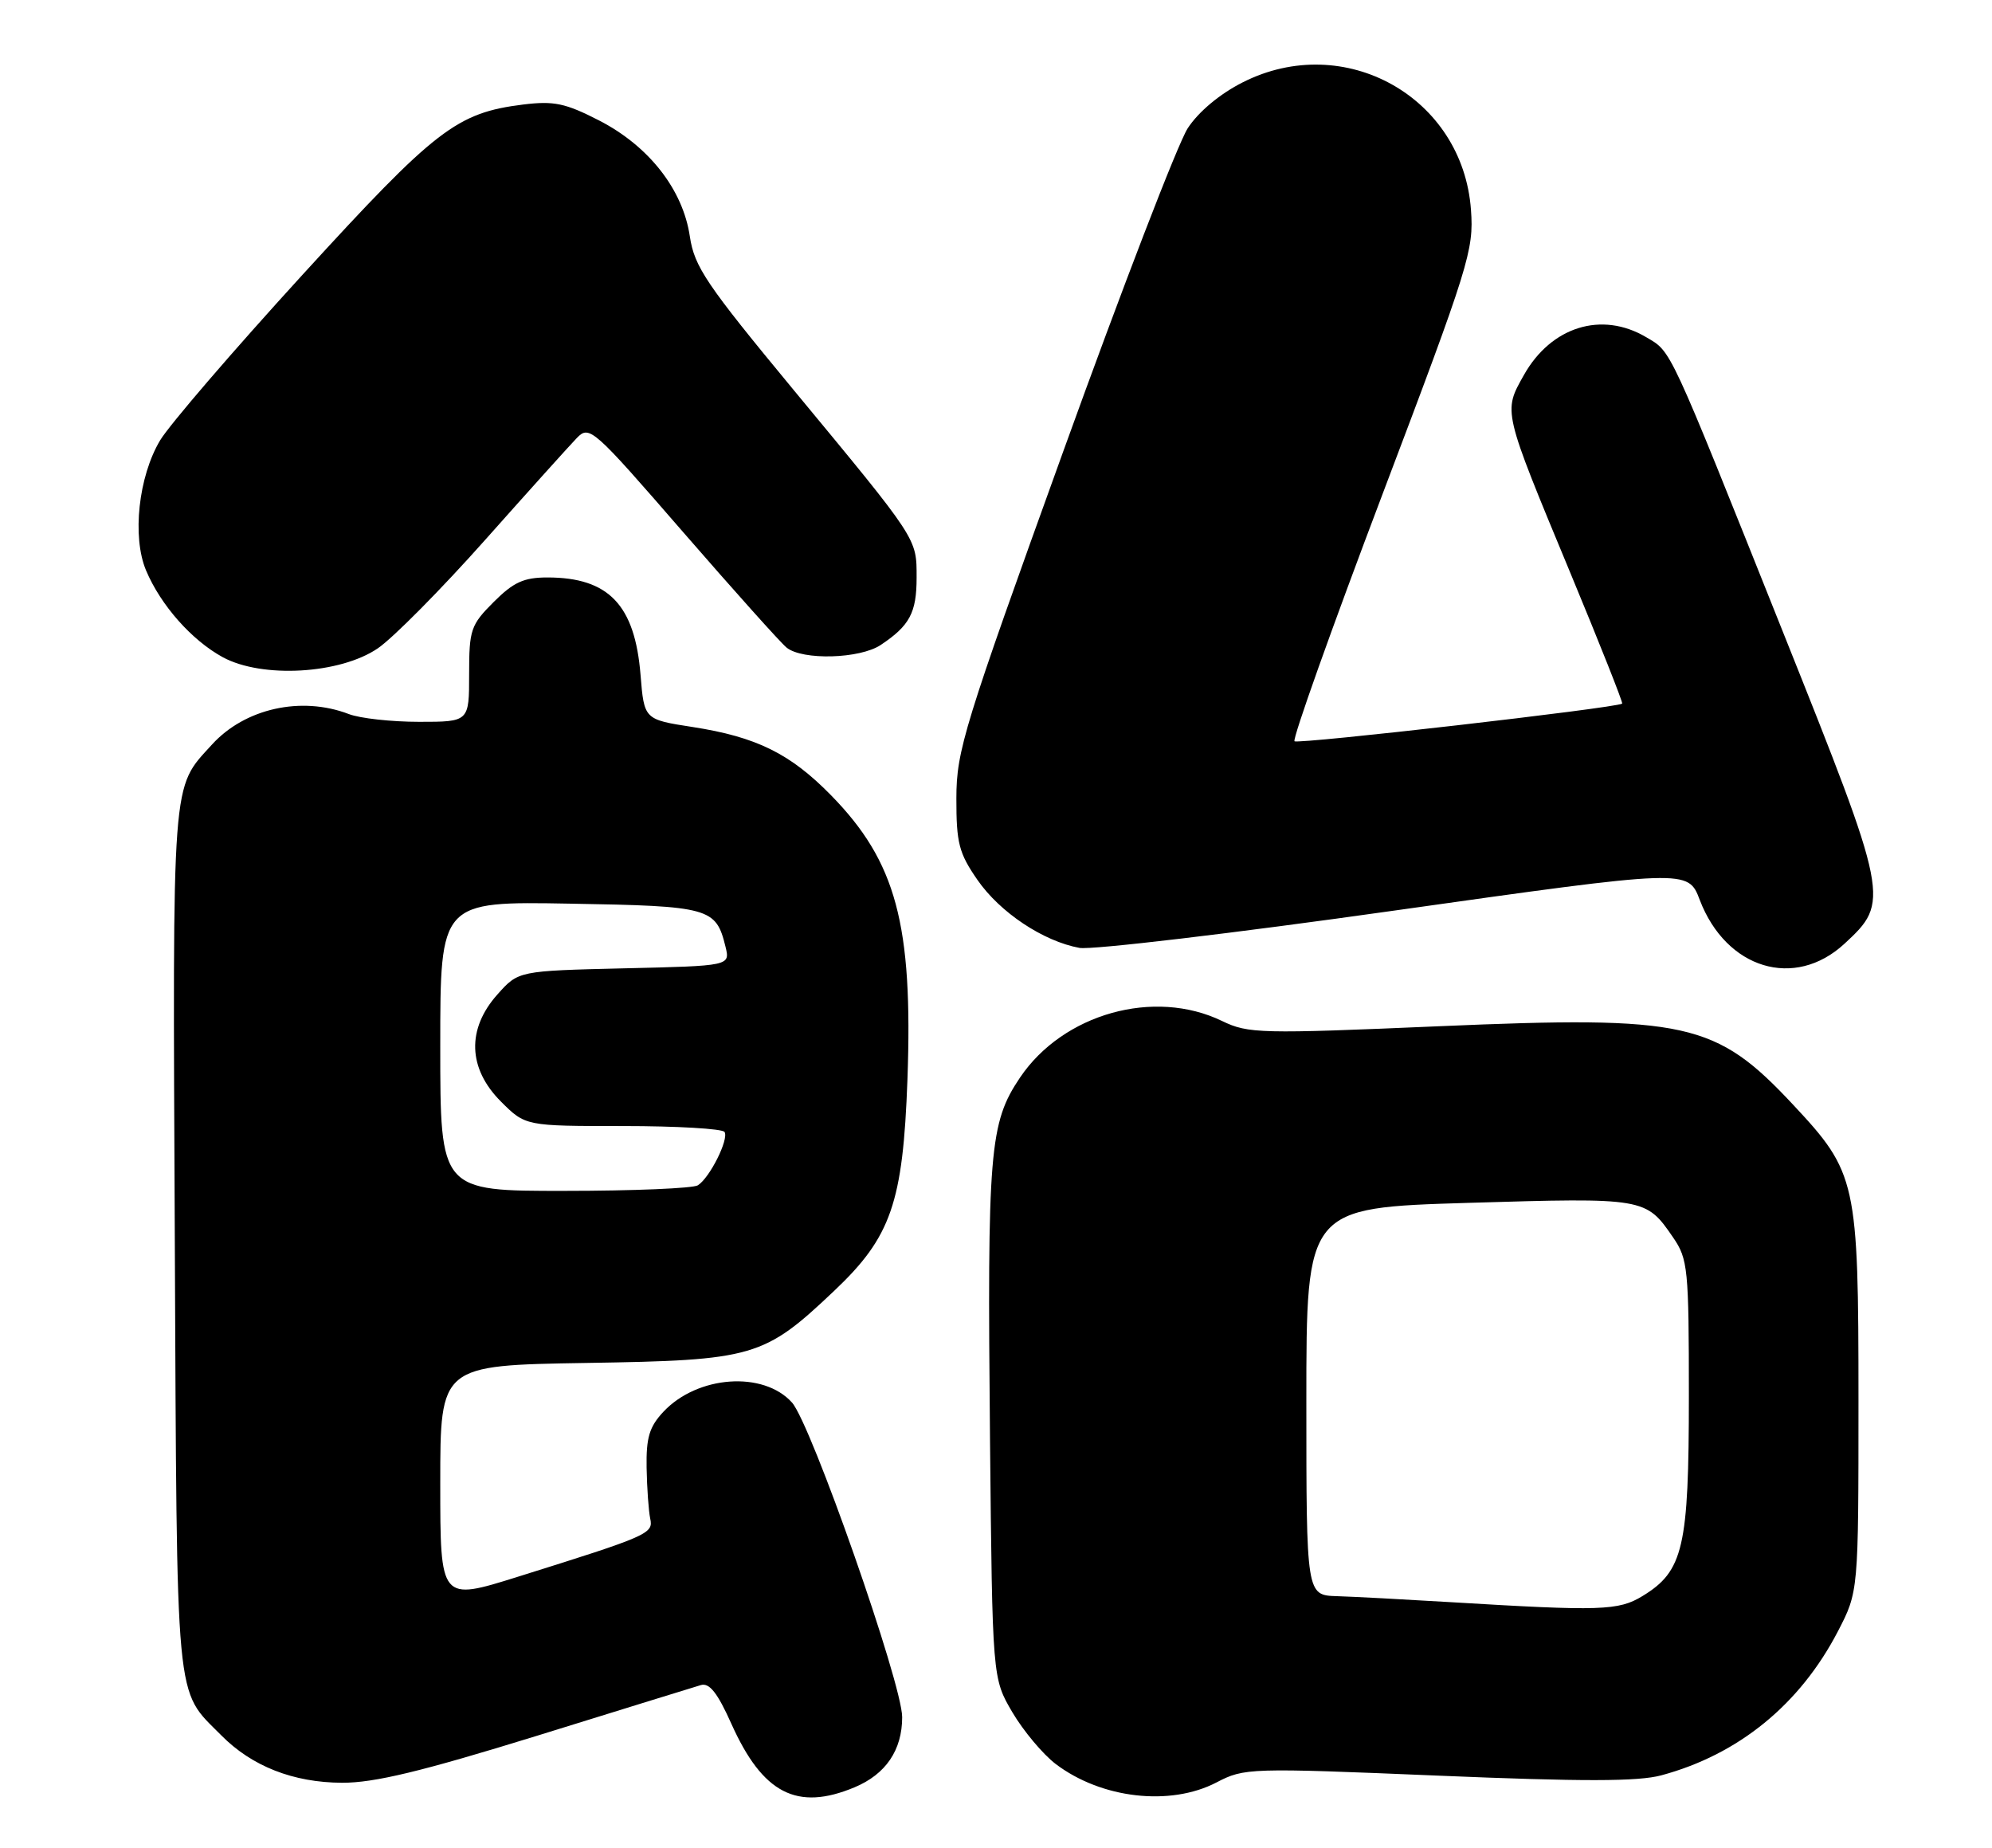 <?xml version="1.0" encoding="UTF-8" standalone="no"?>
<!DOCTYPE svg PUBLIC "-//W3C//DTD SVG 1.1//EN" "http://www.w3.org/Graphics/SVG/1.1/DTD/svg11.dtd" >
<svg xmlns="http://www.w3.org/2000/svg" xmlns:xlink="http://www.w3.org/1999/xlink" version="1.1" viewBox="0 0 276 256">
 <g >
 <path fill="currentColor"
d=" M 118.40 247.61 C 122.73 245.80 125.00 242.46 125.00 237.89 C 125.00 233.26 112.38 197.25 109.73 194.30 C 105.77 189.90 96.65 190.55 91.93 195.57 C 89.97 197.66 89.52 199.15 89.59 203.33 C 89.64 206.17 89.87 209.34 90.09 210.38 C 90.55 212.47 89.86 212.77 71.75 218.44 C 61.00 221.81 61.00 221.81 61.00 205.48 C 61.00 189.15 61.00 189.15 81.25 188.82 C 104.45 188.45 105.84 188.05 115.57 178.84 C 123.47 171.37 125.11 166.63 125.73 149.56 C 126.50 128.06 124.17 119.39 115.14 110.17 C 109.49 104.40 104.80 102.09 95.98 100.72 C 89.25 99.68 89.25 99.68 88.75 93.50 C 87.97 83.81 84.33 80.00 75.85 80.00 C 72.58 80.00 71.15 80.65 68.40 83.40 C 65.22 86.58 65.00 87.23 65.00 93.40 C 65.00 100.00 65.00 100.00 58.07 100.00 C 54.25 100.00 49.86 99.52 48.32 98.92 C 41.73 96.40 33.93 98.14 29.37 103.15 C 23.73 109.35 23.92 106.89 24.22 171.76 C 24.53 237.35 24.20 233.89 30.66 240.41 C 34.90 244.70 40.64 246.95 47.40 246.98 C 51.88 246.99 58.35 245.43 74.40 240.47 C 86.00 236.87 96.22 233.71 97.10 233.45 C 98.28 233.09 99.41 234.51 101.33 238.80 C 105.67 248.48 110.43 250.94 118.40 247.61 Z  M 168.54 246.94 C 172.42 244.92 173.06 244.90 199.20 245.99 C 219.27 246.83 226.97 246.82 230.18 245.95 C 240.89 243.07 249.39 236.13 254.65 226.00 C 257.50 220.50 257.50 220.50 257.50 194.00 C 257.50 163.62 257.24 162.45 248.43 153.03 C 237.73 141.59 233.71 140.70 199.44 142.17 C 174.58 143.24 172.95 143.20 169.33 141.45 C 159.92 136.89 147.30 140.43 141.33 149.28 C 137.09 155.57 136.78 159.38 137.17 199.50 C 137.50 232.50 137.50 232.50 140.27 237.22 C 141.80 239.81 144.50 243.03 146.27 244.38 C 152.60 249.18 162.13 250.27 168.54 246.94 Z  M 255.55 130.75 C 261.87 124.91 261.79 124.48 247.01 87.49 C 231.03 47.50 231.64 48.81 228.08 46.71 C 221.93 43.07 214.92 45.24 211.14 51.96 C 208.26 57.09 208.17 56.71 217.59 79.40 C 221.68 89.25 224.91 97.39 224.76 97.48 C 223.83 98.09 179.81 103.14 179.36 102.69 C 179.05 102.38 184.52 87.02 191.52 68.55 C 203.57 36.75 204.22 34.66 203.81 29.08 C 202.68 13.43 186.27 4.27 172.18 11.41 C 169.01 13.01 166.06 15.48 164.57 17.76 C 163.22 19.82 155.47 39.95 147.33 62.50 C 133.54 100.69 132.52 103.98 132.51 110.59 C 132.50 116.80 132.86 118.19 135.43 121.90 C 138.55 126.41 144.55 130.40 149.57 131.32 C 151.25 131.62 170.91 129.30 193.26 126.14 C 233.89 120.41 233.89 120.41 235.51 124.68 C 239.17 134.24 248.65 137.12 255.55 130.75 Z  M 52.36 89.81 C 54.49 88.35 61.16 81.61 67.19 74.83 C 73.22 68.05 78.96 61.67 79.94 60.66 C 81.67 58.89 82.17 59.33 94.60 73.66 C 101.69 81.82 108.16 89.05 108.99 89.72 C 111.20 91.50 119.14 91.28 122.03 89.35 C 126.04 86.68 127.00 84.88 127.00 80.03 C 127.00 74.53 127.26 74.93 109.94 54.00 C 97.83 39.36 96.21 36.96 95.58 32.75 C 94.62 26.25 89.89 20.22 82.99 16.68 C 78.33 14.29 76.75 13.96 72.50 14.48 C 63.27 15.63 60.38 17.86 41.90 38.08 C 32.33 48.56 23.46 58.87 22.18 61.01 C 19.19 66.02 18.28 74.35 20.23 79.01 C 22.26 83.84 26.56 88.70 30.87 91.05 C 36.33 94.01 47.13 93.39 52.36 89.81 Z  M 61.00 144.94 C 61.00 124.87 61.00 124.87 78.97 125.19 C 98.36 125.52 99.20 125.76 100.52 131.15 C 101.17 133.81 101.17 133.81 86.50 134.15 C 71.83 134.50 71.83 134.50 68.92 137.77 C 64.65 142.55 64.82 148.02 69.40 152.60 C 72.80 156.00 72.80 156.00 86.34 156.00 C 93.79 156.00 100.11 156.37 100.39 156.82 C 101.01 157.83 98.34 163.17 96.69 164.21 C 96.04 164.63 87.74 164.98 78.25 164.98 C 61.00 165.00 61.00 165.00 61.00 144.94 Z  M 201.00 221.96 C 194.68 221.58 187.59 221.20 185.25 221.13 C 181.00 221.00 181.00 221.00 181.00 194.16 C 181.00 167.32 181.00 167.32 203.49 166.64 C 227.92 165.91 228.04 165.93 231.82 171.44 C 233.87 174.43 234.00 175.74 234.00 193.41 C 234.00 214.38 233.24 217.66 227.58 221.11 C 224.25 223.14 221.86 223.22 201.00 221.96 Z "/>
</g>
</svg>